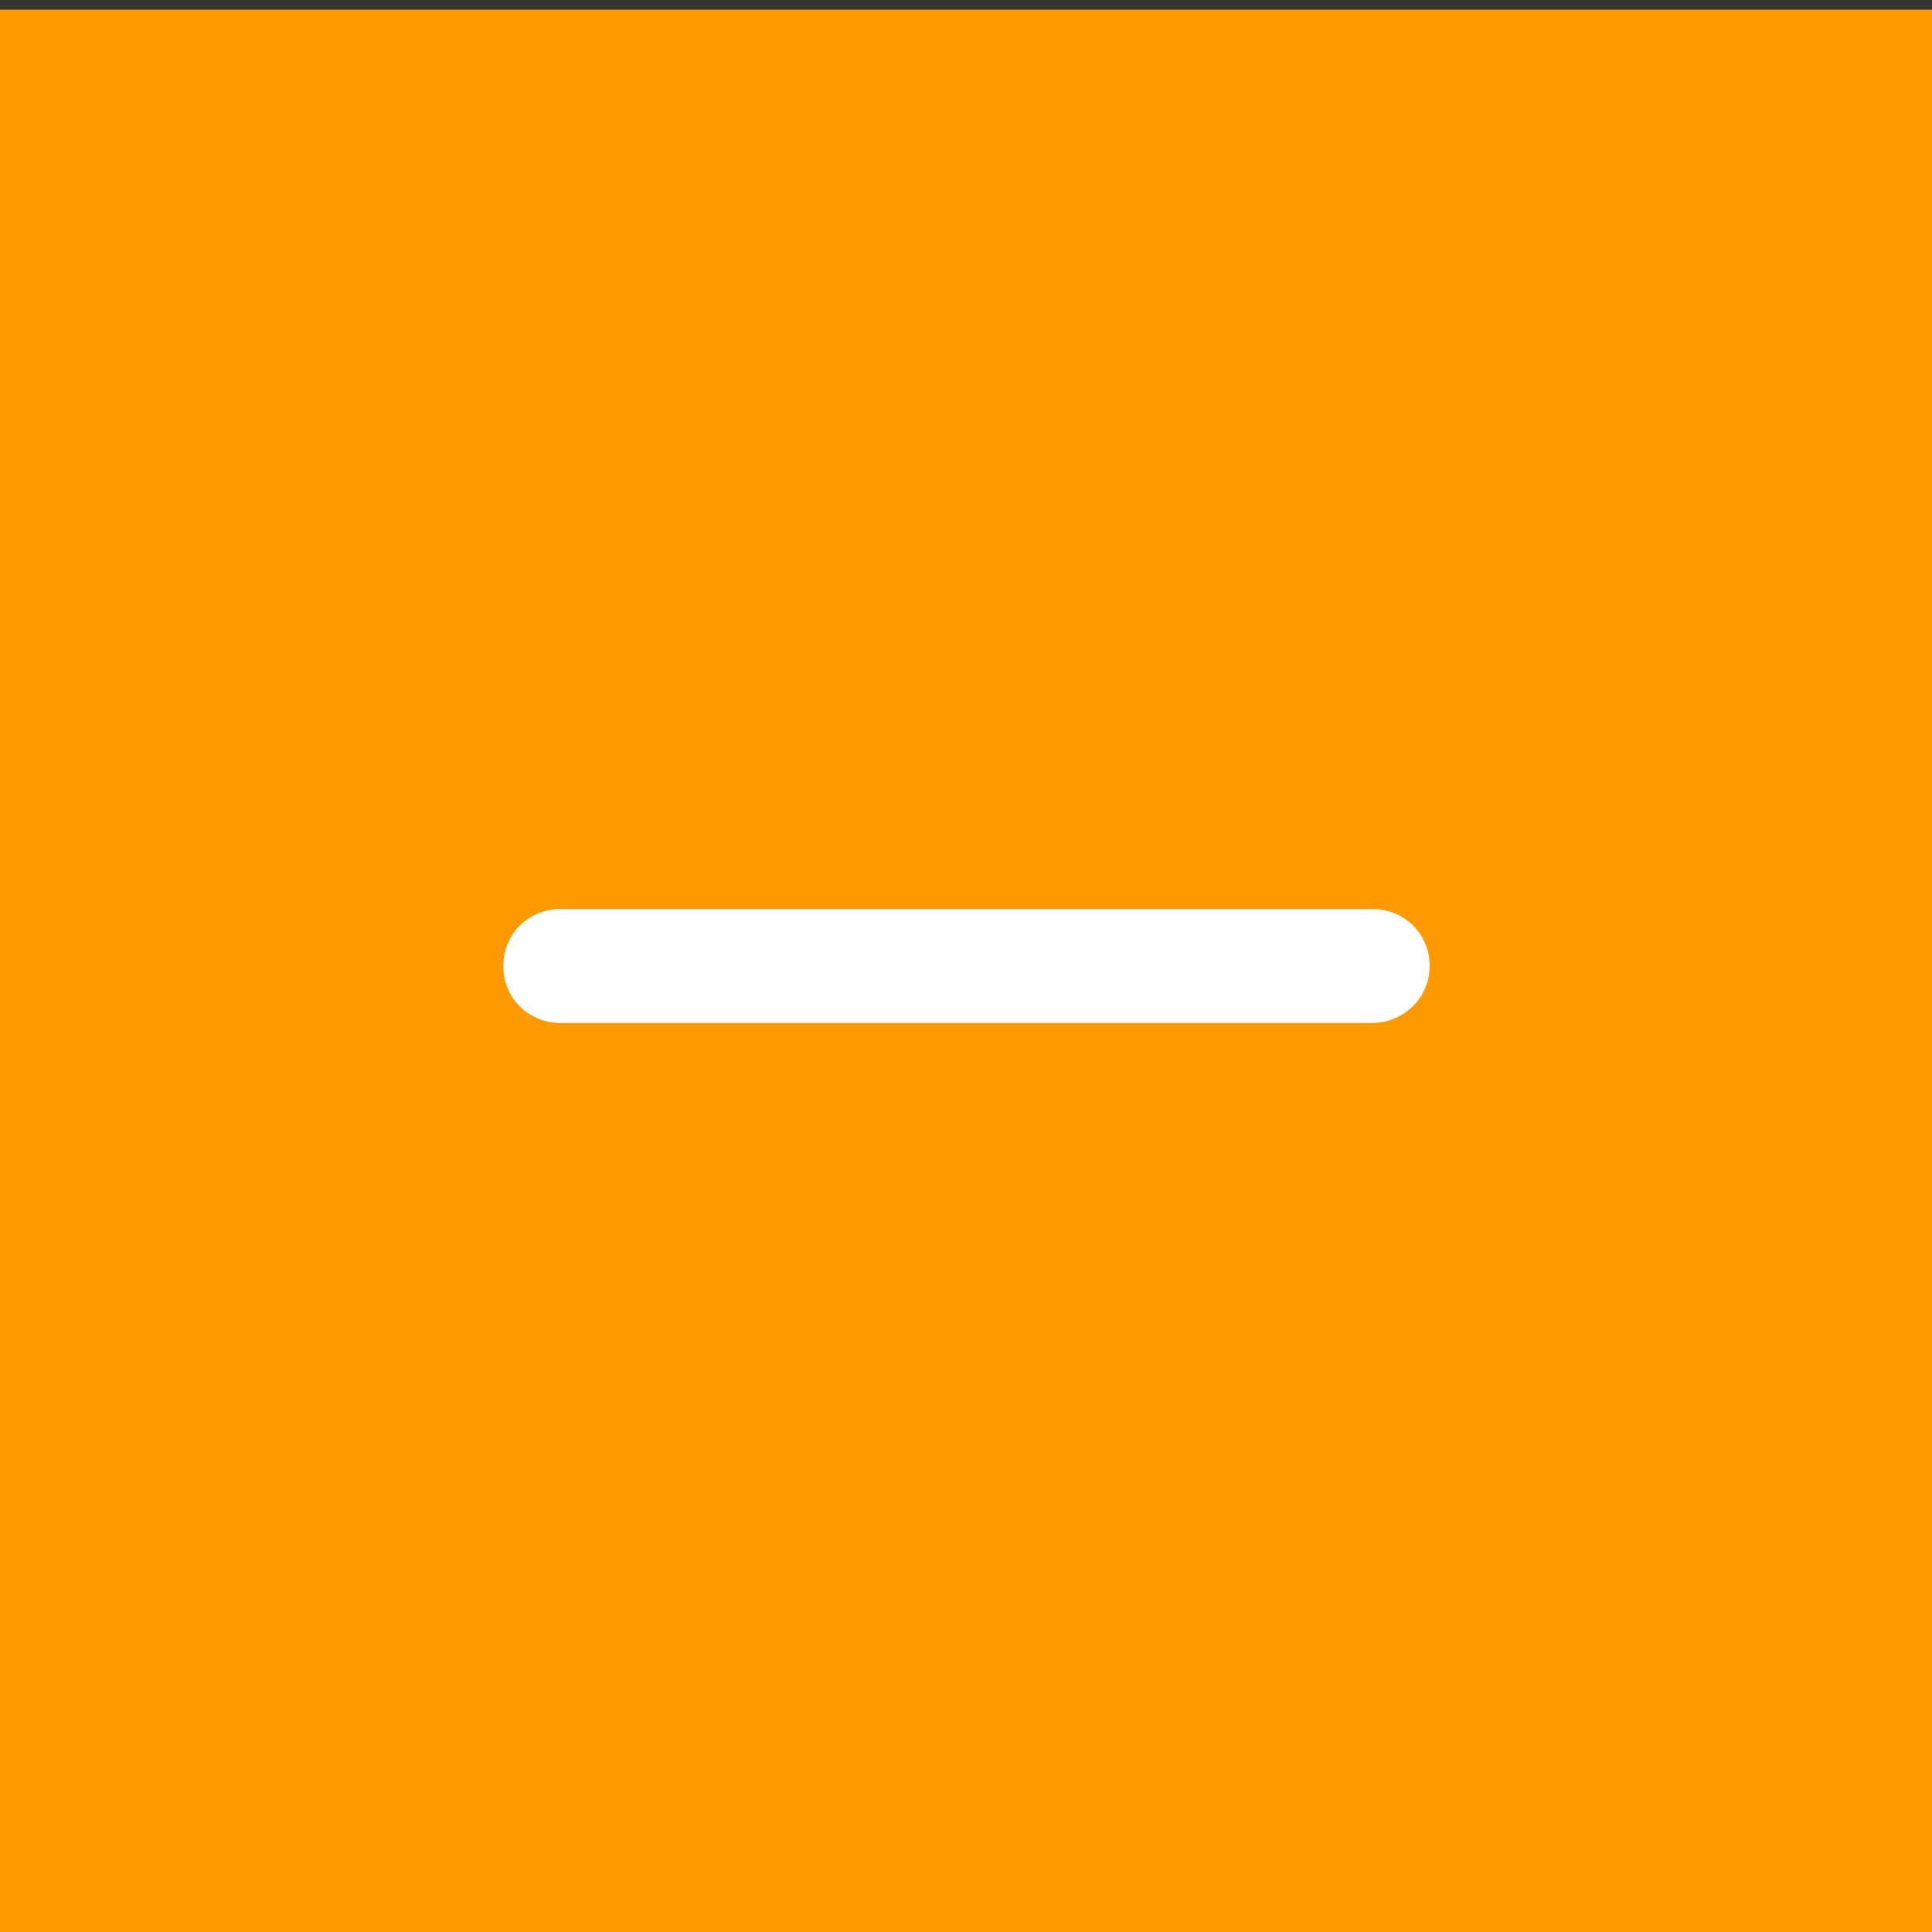 <?xml version="1.0" encoding="utf-8"?>
<!-- Generator: Adobe Illustrator 24.0.0, SVG Export Plug-In . SVG Version: 6.00 Build 0)  -->
<svg version="1.1" id="Capa_1" xmlns="http://www.w3.org/2000/svg" xmlns:xlink="http://www.w3.org/1999/xlink" x="0px" y="0px"
	 viewBox="0 0 200 200" style="enable-background:new 0 0 200 200;" xml:space="preserve">
<rect x="0" y="0" width="200" height="200" fill="#333333" stroke="none"/>
<style type="text/css">
	.st0{fill:#FE9900;}
	.st1{fill:none;}
	.st2{fill:#FFFFFF;}
</style>
<rect y="1" class="st0" width="200" height="200"/>
<g>
	<line class="st1" x1="58" y1="100" x2="142" y2="100"/>
	<path class="st2" d="M142,105.9H58c-3.3,0-5.9-2.6-5.9-5.9s2.6-5.9,5.9-5.9h84.1c3.3,0,5.9,2.6,5.9,5.9S145.3,105.9,142,105.9z"/>
</g>
</svg>

